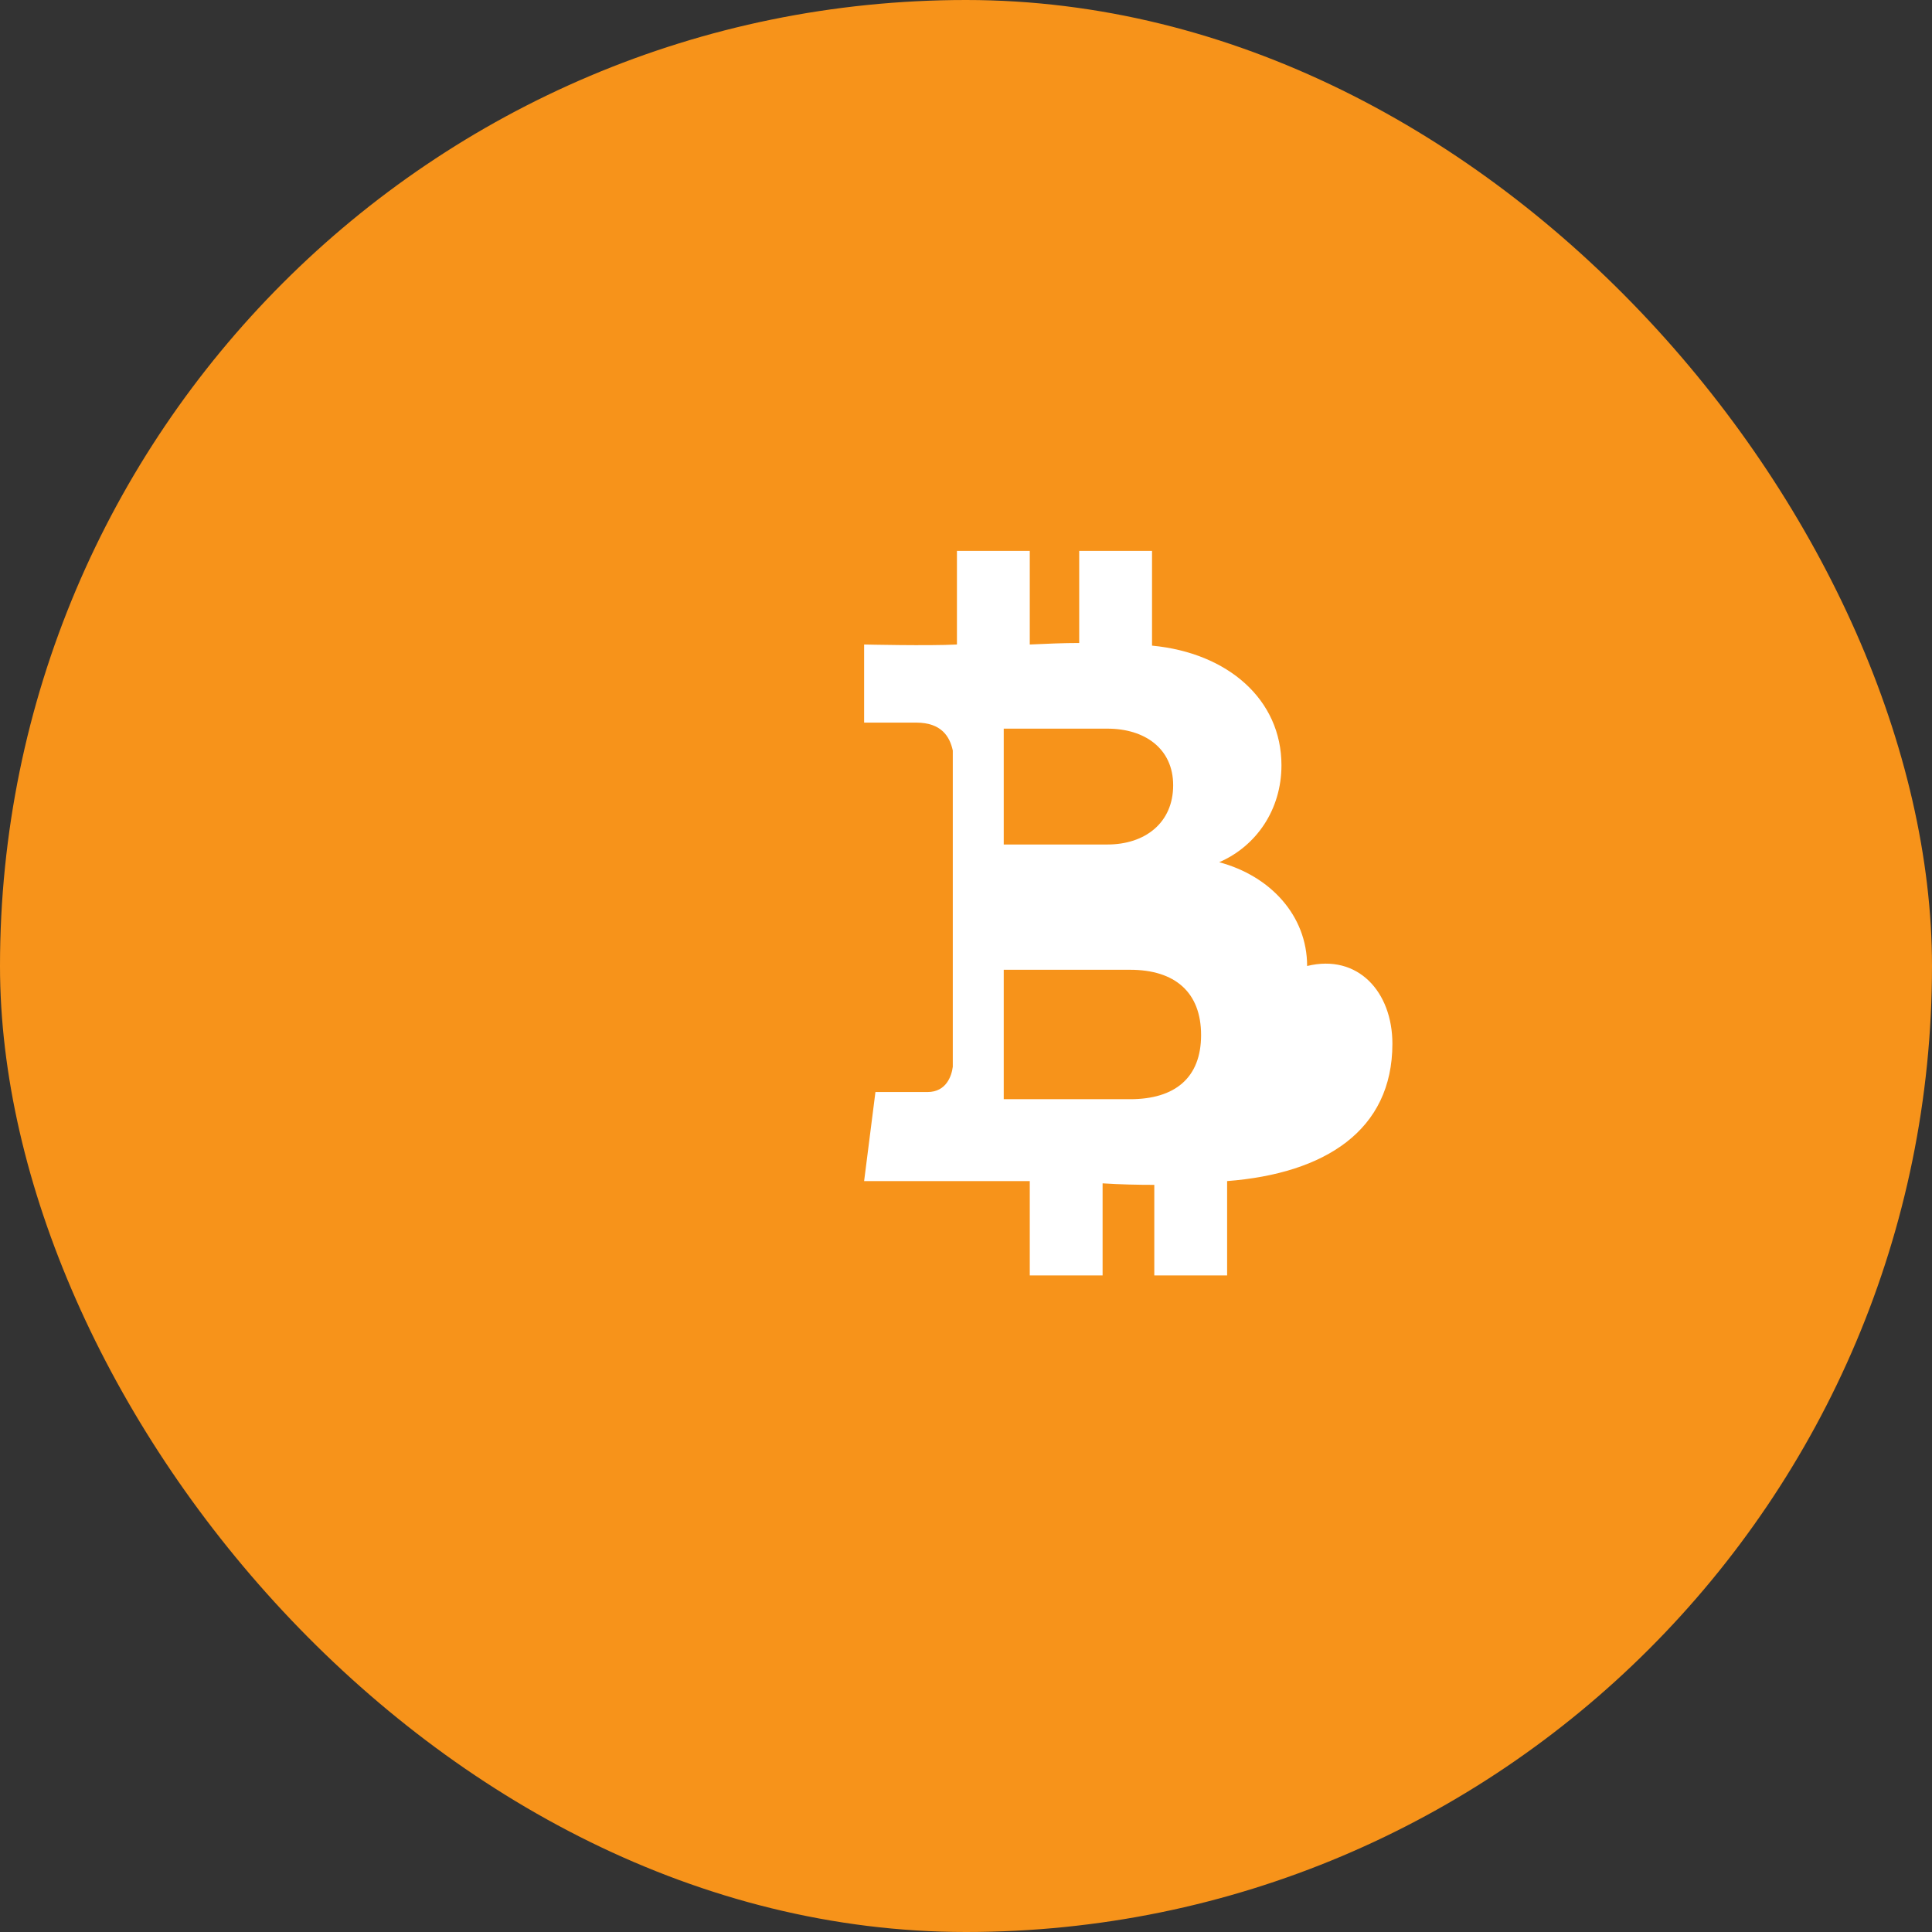 <svg width="512" height="512" viewBox="0 0 512 512" fill="none" xmlns="http://www.w3.org/2000/svg">
  <rect x="0" y="0" width="512" height="512" fill="#333333" stroke="none"/>
  <rect width="512" height="512" rx="256" fill="#F7931A"/>
  <path d="M346.4 256C346.4 242.6 336.6 232.1 323.1 228.5C333 224.2 339.6 214.5 339.6 202.8C339.6 185.4 325.4 173 305.3 171.1L305.3 146H286L286 170.4C281.7 170.4 277.3 170.6 272.9 170.8L272.9 146H253.6L253.6 170.8C246.2 171.2 229 170.8 229 170.8L229 191.5C229 191.5 243.2 191.5 242.8 191.5C249.5 191.5 251.7 195.2 252.5 198.9L252.5 230.3V282.7C252.2 285.1 250.8 289.4 245.8 289.4C246.2 289.4 232 289.4 232 289.4L229 313H252.5L272.9 313L272.9 338H292.2L292.2 313.6C296.9 313.9 301.5 314 305.9 314L305.9 338H325.2L325.2 313C351.1 311 369 299.6 369 276.6C369 262.9 359.9 252.7 346.4 256ZM266 193.1L266 193.1H293.5C303.4 193.1 310.9 198.4 310.9 208.1C310.9 218.1 303.4 223.8 293.5 223.8H266L266 193.1ZM299.5 291.3H266L266 257H299.5C311.3 257 318.3 262.9 318.3 274.3C318.3 285.7 311.3 291.3 299.5 291.3Z" fill="white"/>
</svg>